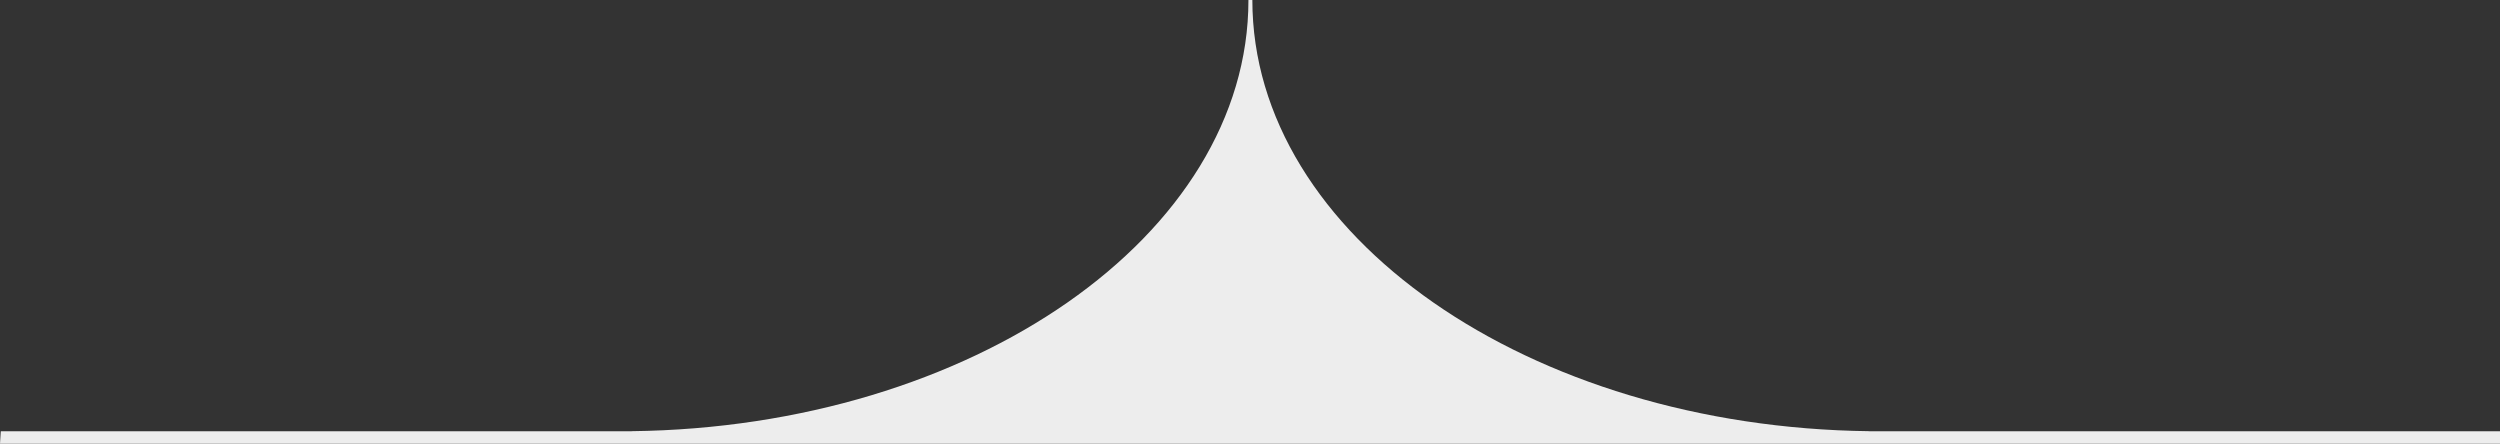 <?xml version="1.0" standalone="no"?>
<!-- Generator: Adobe Fireworks 10, Export SVG Extension by Aaron Beall (http://fireworks.abeall.com) . Version: 0.6.1  -->
<!DOCTYPE svg PUBLIC "-//W3C//DTD SVG 1.1//EN" "http://www.w3.org/Graphics/SVG/1.1/DTD/svg11.dtd">
<svg id="curva-Page%201" viewBox="0 0 1600 284" style="background-color:#ffffff00" version="1.1"
	xmlns="http://www.w3.org/2000/svg" xmlns:xlink="http://www.w3.org/1999/xlink" xml:space="preserve"
	x="0px" y="0px" width="1600px" height="284px"
>
	<rect x="0" y="0" width="1600" height="284" fill="#333333" stroke="none"/>
	<path d="M 1600 276 L 1203.252 276 L 1196.303 276 L 1196.305 275.96 C 978.733 273.4 801.504 150.83 801.504 0 L 799 0 C 799 150.83 621.771 273.4 404.199 275.96 L 404.2 276 L 397.252 276 L 0.504 276 L 0 284 L 1600 284 L 1600 276 Z" fill="#ededed"/>
</svg>